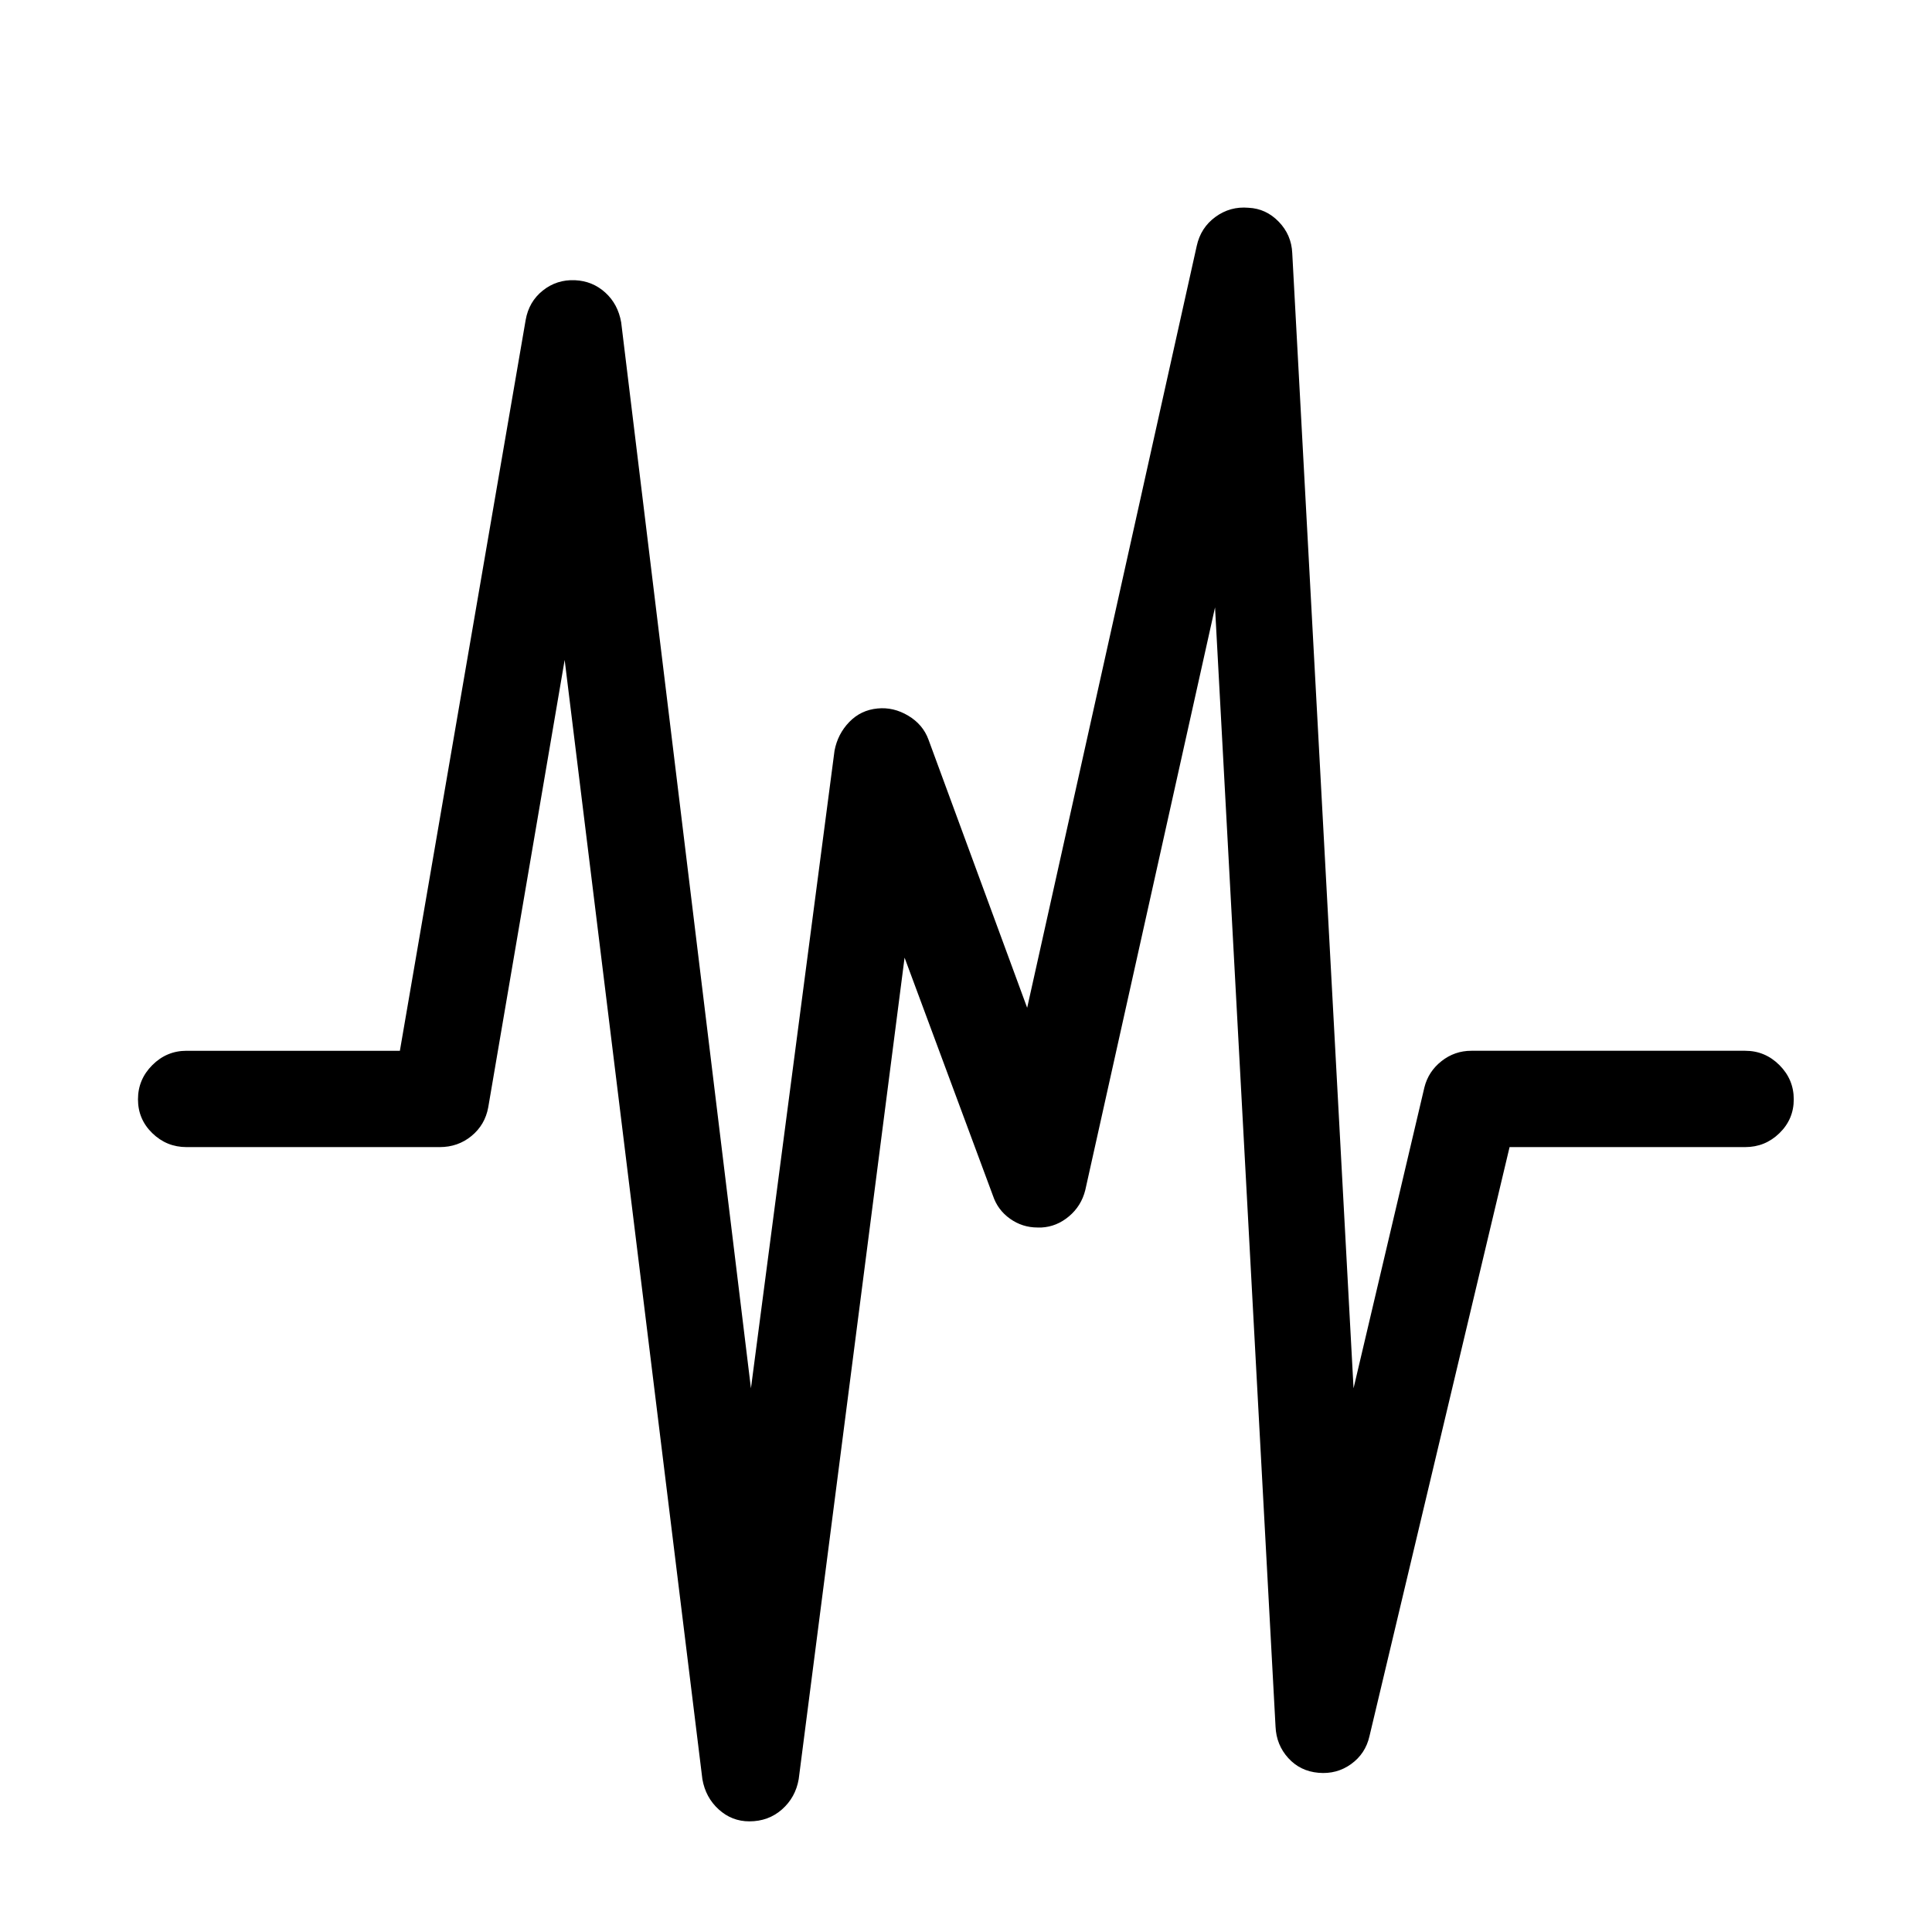 <svg viewBox="0 0 2427 2427" xmlns="http://www.w3.org/2000/svg"><path d="M173.333 1381q0 25 18 42.5t43 17.5h318q23 0 40-14t21-36l96-562 173 1406q4 23 20.5 38t38.5 15q24 0 41-15t21-38l133-1032 111 299q6 18 21.5 29t34.5 11h5q19-1 34.5-14t20.5-33l163-732 76 1406q1 23 16 39.5t38 18.5 41-11 23-35l176-740h296q25 0 43-17.5t18-42.5-18-43-43-18h-344q-21 0-37.5 13t-21.5 33l-89 378-77-1426q-1-23-17-39.5t-38-17.5q-23-2-41.5 11.5t-23.5 36.5l-213 957-124-337q-7-19-25.5-30t-38.5-9q-21 2-35.5 17t-18.5 36l-105 801-163-1339q-4-23-20-37.5t-38-15.5q-23-1-40.5 13t-21.5 37l-158 918h-268q-25 0-43 18t-18 43z"/></svg>
